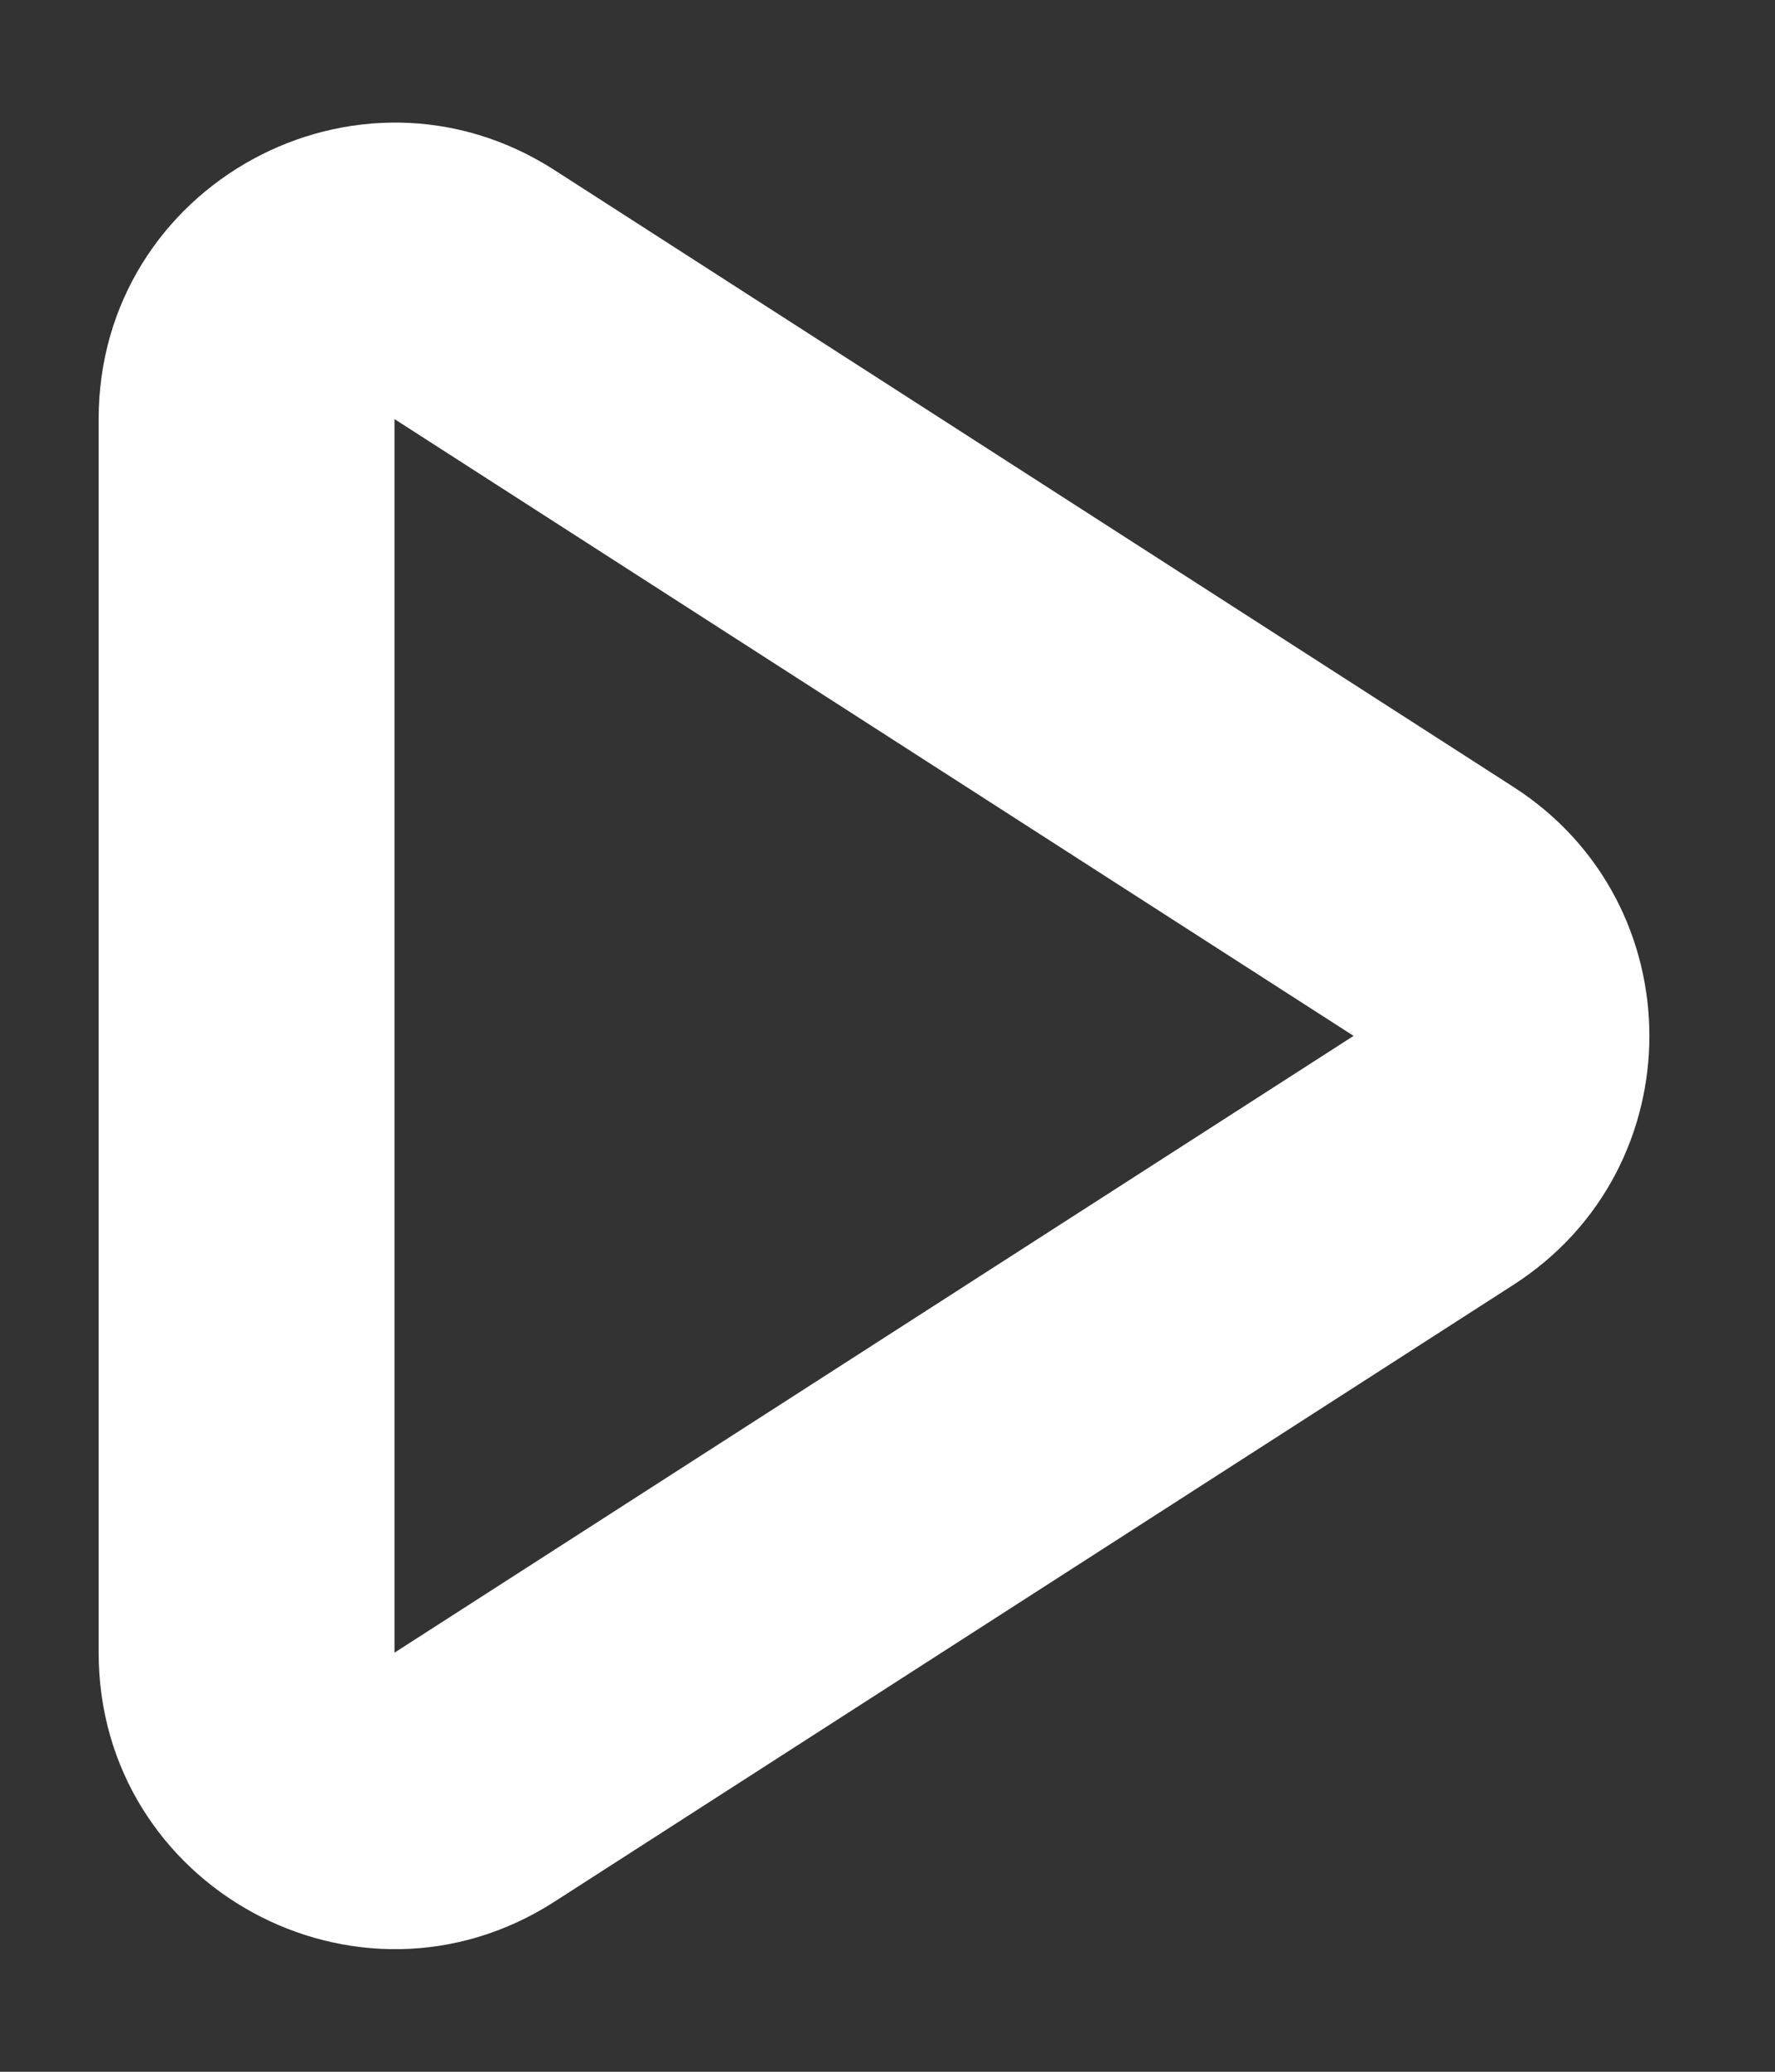 <svg width="12" height="14" viewBox="0 0 12 14" fill="none" xmlns="http://www.w3.org/2000/svg">
<rect x="0" y="0" width="12" height="14" fill="#333333" stroke="none"/>
<path fill-rule="evenodd" clip-rule="evenodd" d="M0.667 2.832C0.667 1.249 2.417 0.294 3.748 1.149L10.232 5.318C11.457 6.105 11.457 7.895 10.232 8.682L3.748 12.851C2.417 13.706 0.667 12.751 0.667 11.168V2.832ZM9.151 7L2.667 2.832V11.168L9.151 7Z" fill="white"/>
</svg>

